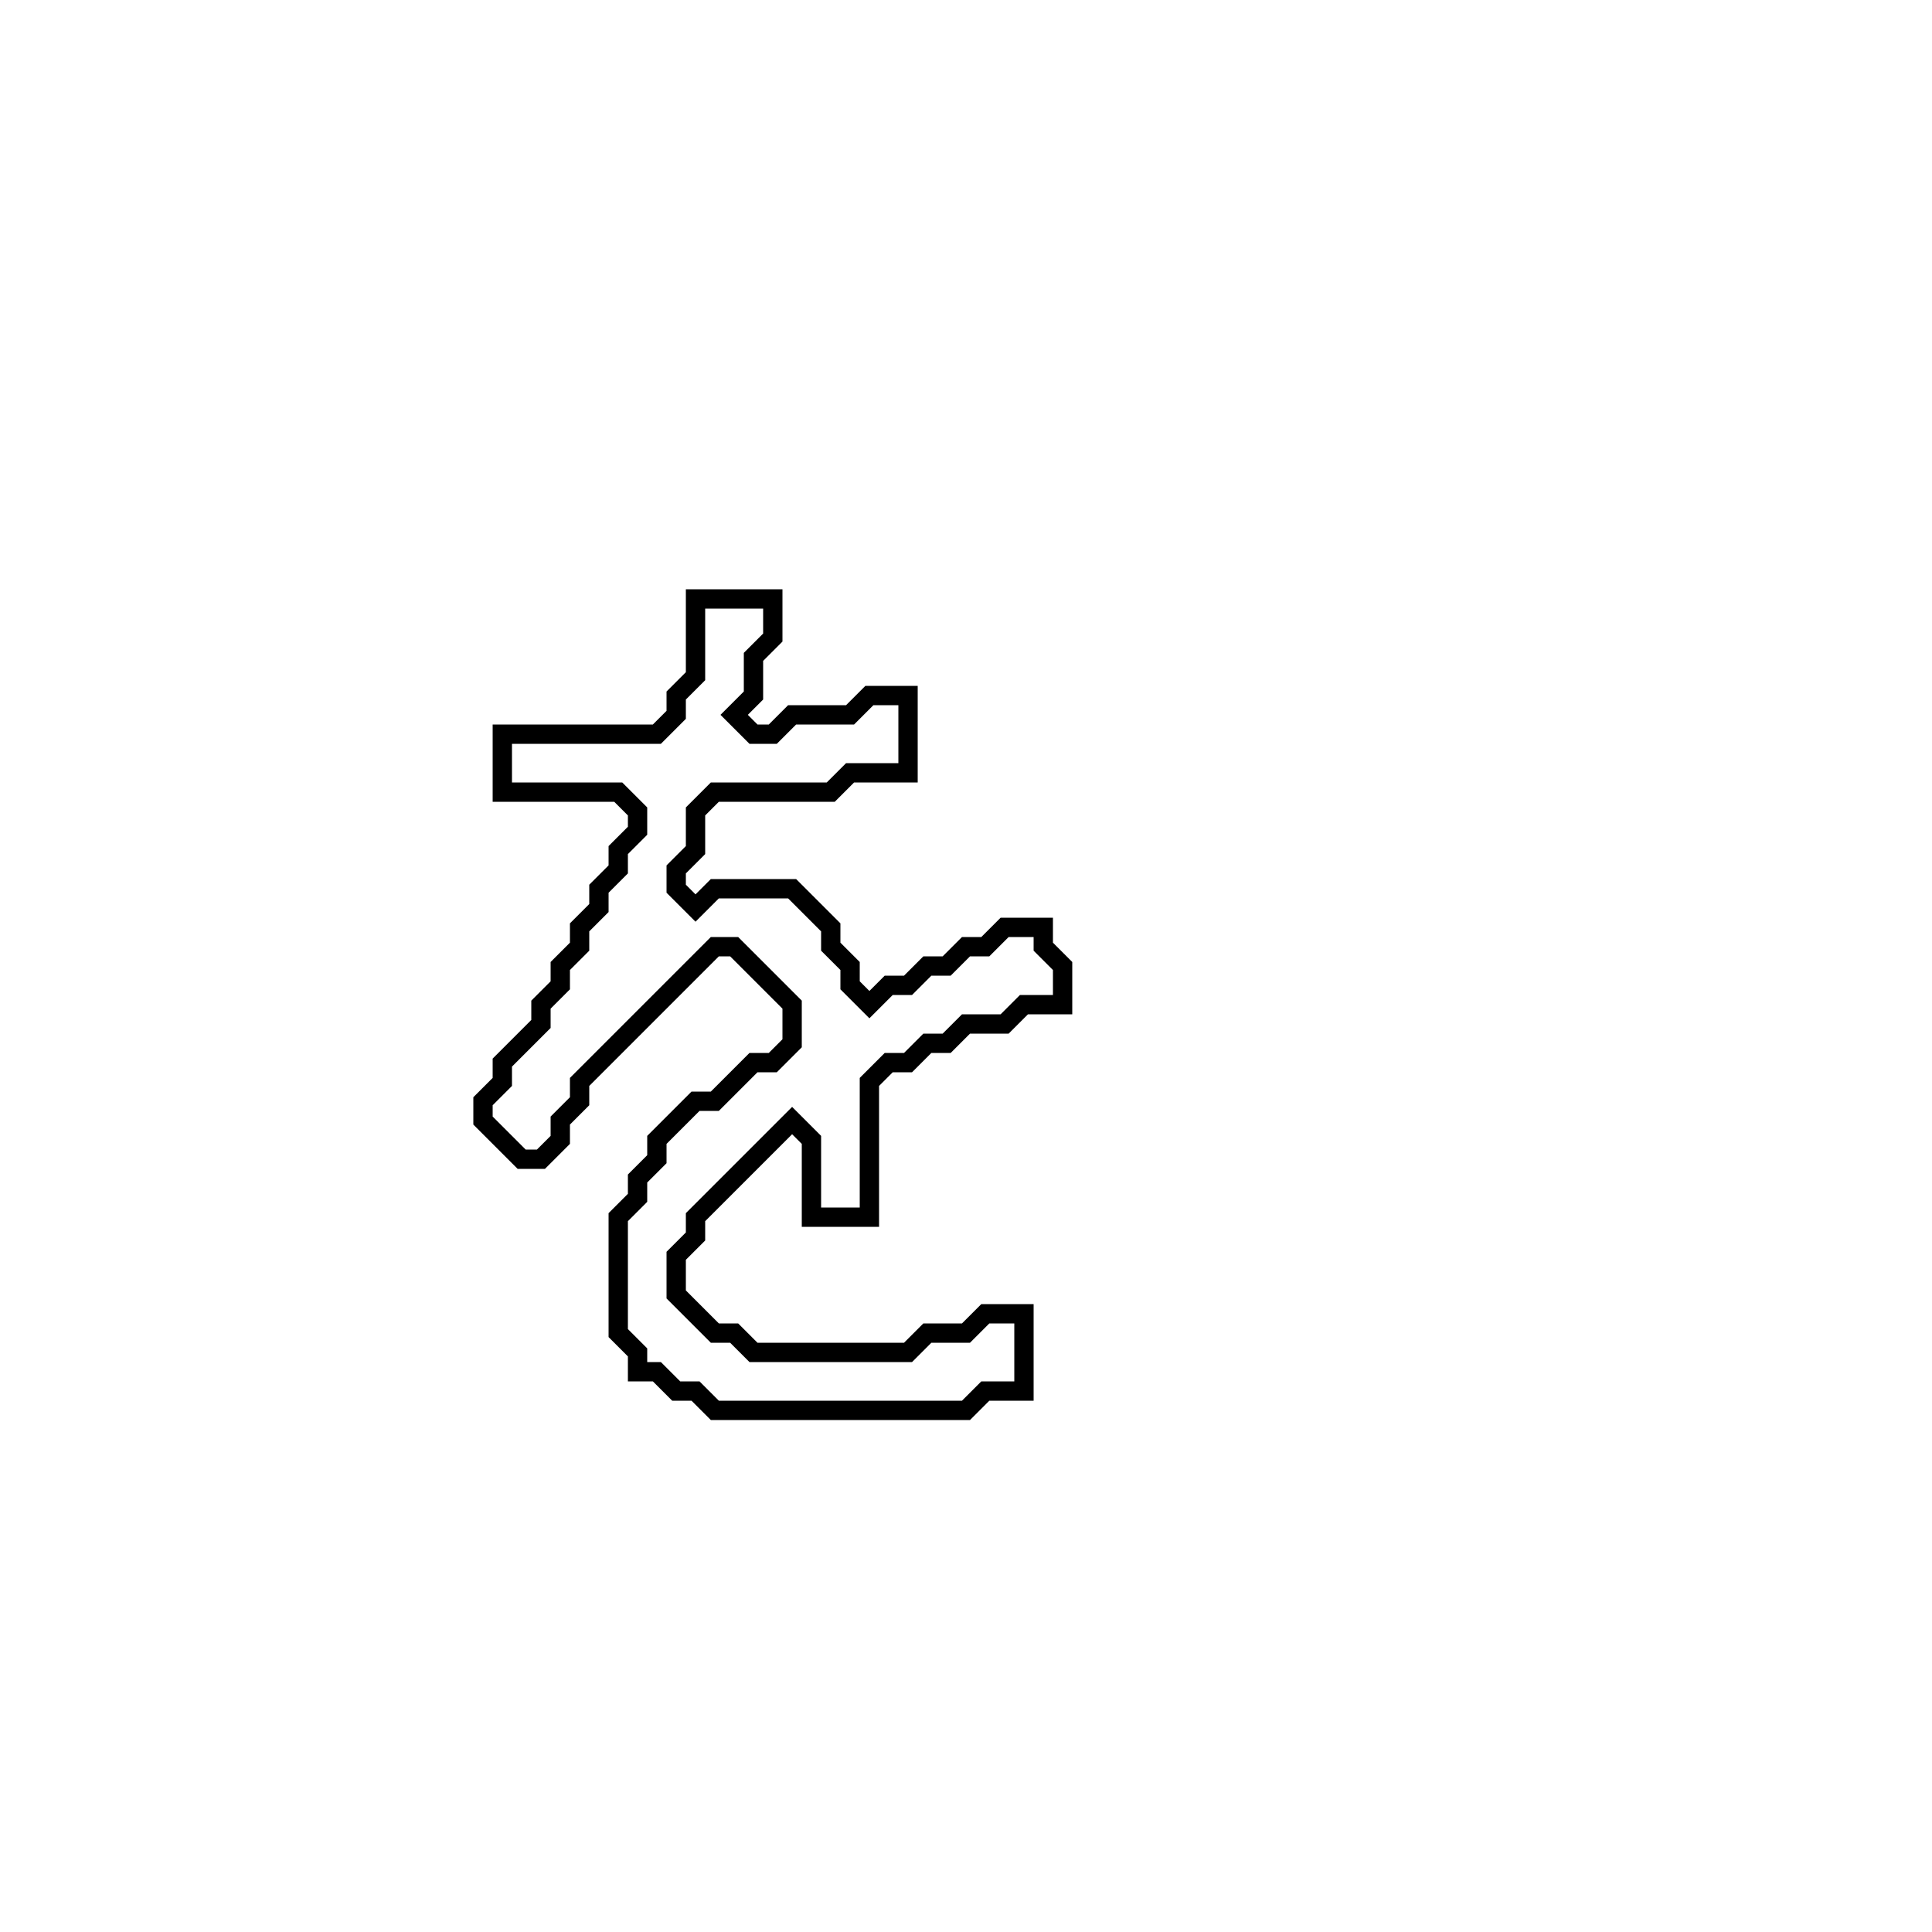 <?xml version="1.0" encoding="utf-8" ?>
<svg baseProfile="full" height="100" version="1.1" width="100" xmlns="http://www.w3.org/2000/svg" xmlns:ev="http://www.w3.org/2001/xml-events" xmlns:xlink="http://www.w3.org/1999/xlink"><defs /><polygon fill="none" id="1" points="36,31 36,35 35,36 35,37 34,38 26,38 26,41 32,41 33,42 33,43 32,44 32,45 31,46 31,47 30,48 30,49 29,50 29,51 28,52 28,53 26,55 26,56 25,57 25,58 27,60 28,60 29,59 29,58 30,57 30,56 37,49 38,49 41,52 41,54 40,55 39,55 37,57 36,57 34,59 34,60 33,61 33,62 32,63 32,69 33,70 33,71 34,71 35,72 36,72 37,73 50,73 51,72 53,72 53,68 51,68 50,69 48,69 47,70 39,70 38,69 37,69 35,67 35,65 36,64 36,63 41,58 42,59 42,63 45,63 45,56 46,55 47,55 48,54 49,54 50,53 52,53 53,52 55,52 55,50 54,49 54,48 52,48 51,49 50,49 49,50 48,50 47,51 46,51 45,52 44,51 44,50 43,49 43,48 41,46 37,46 36,47 35,46 35,45 36,44 36,42 37,41 43,41 44,40 47,40 47,36 45,36 44,37 41,37 40,38 39,38 38,37 39,36 39,34 40,33 40,31" stroke="black" stroke-width="1" /></svg>